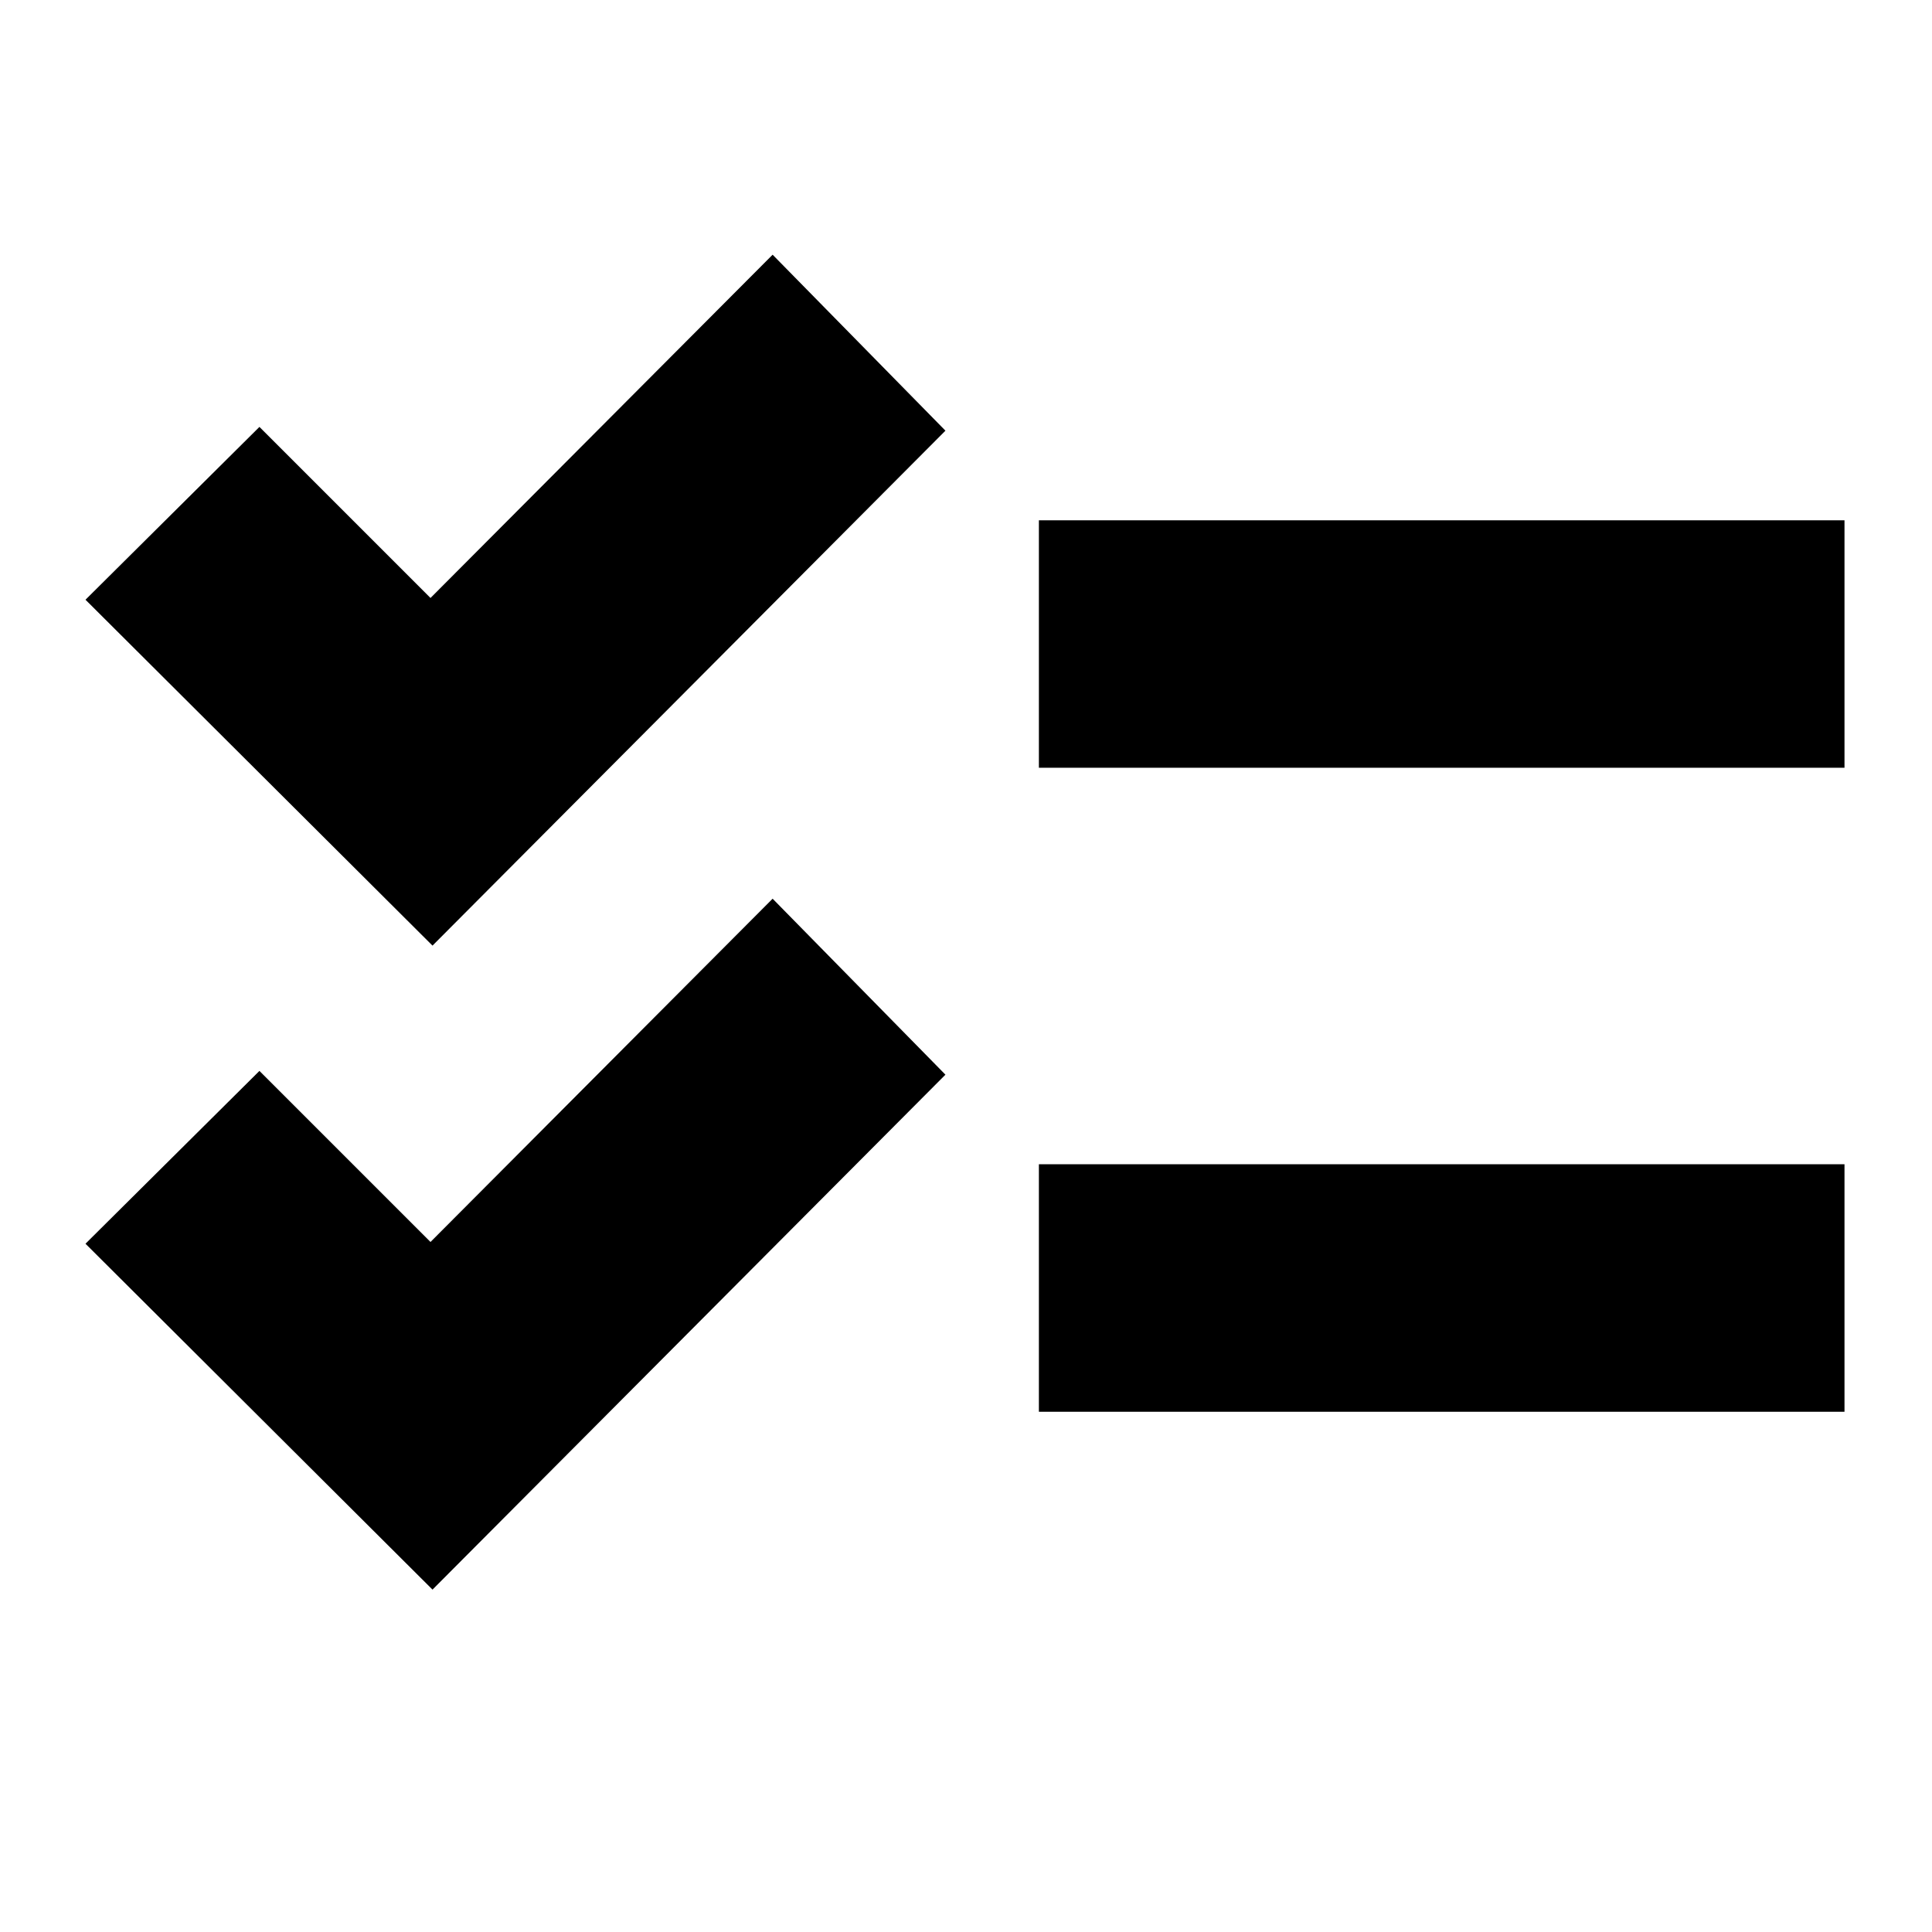 <svg xmlns="http://www.w3.org/2000/svg" height="24" viewBox="0 -960 960 960" width="24"><path d="M214.91-170.13 42.48-342l86.43-85.87 85 85 170-170.57L469.78-426 214.91-170.13Zm0-320L42.48-662l86.43-85.87 85 85 170-170.57L469.78-746 214.91-490.13Zm301.31 231.61v-122.96h400.3v122.96h-400.3Zm0-320v-122.96h400.3v122.96h-400.3Z"/></svg>